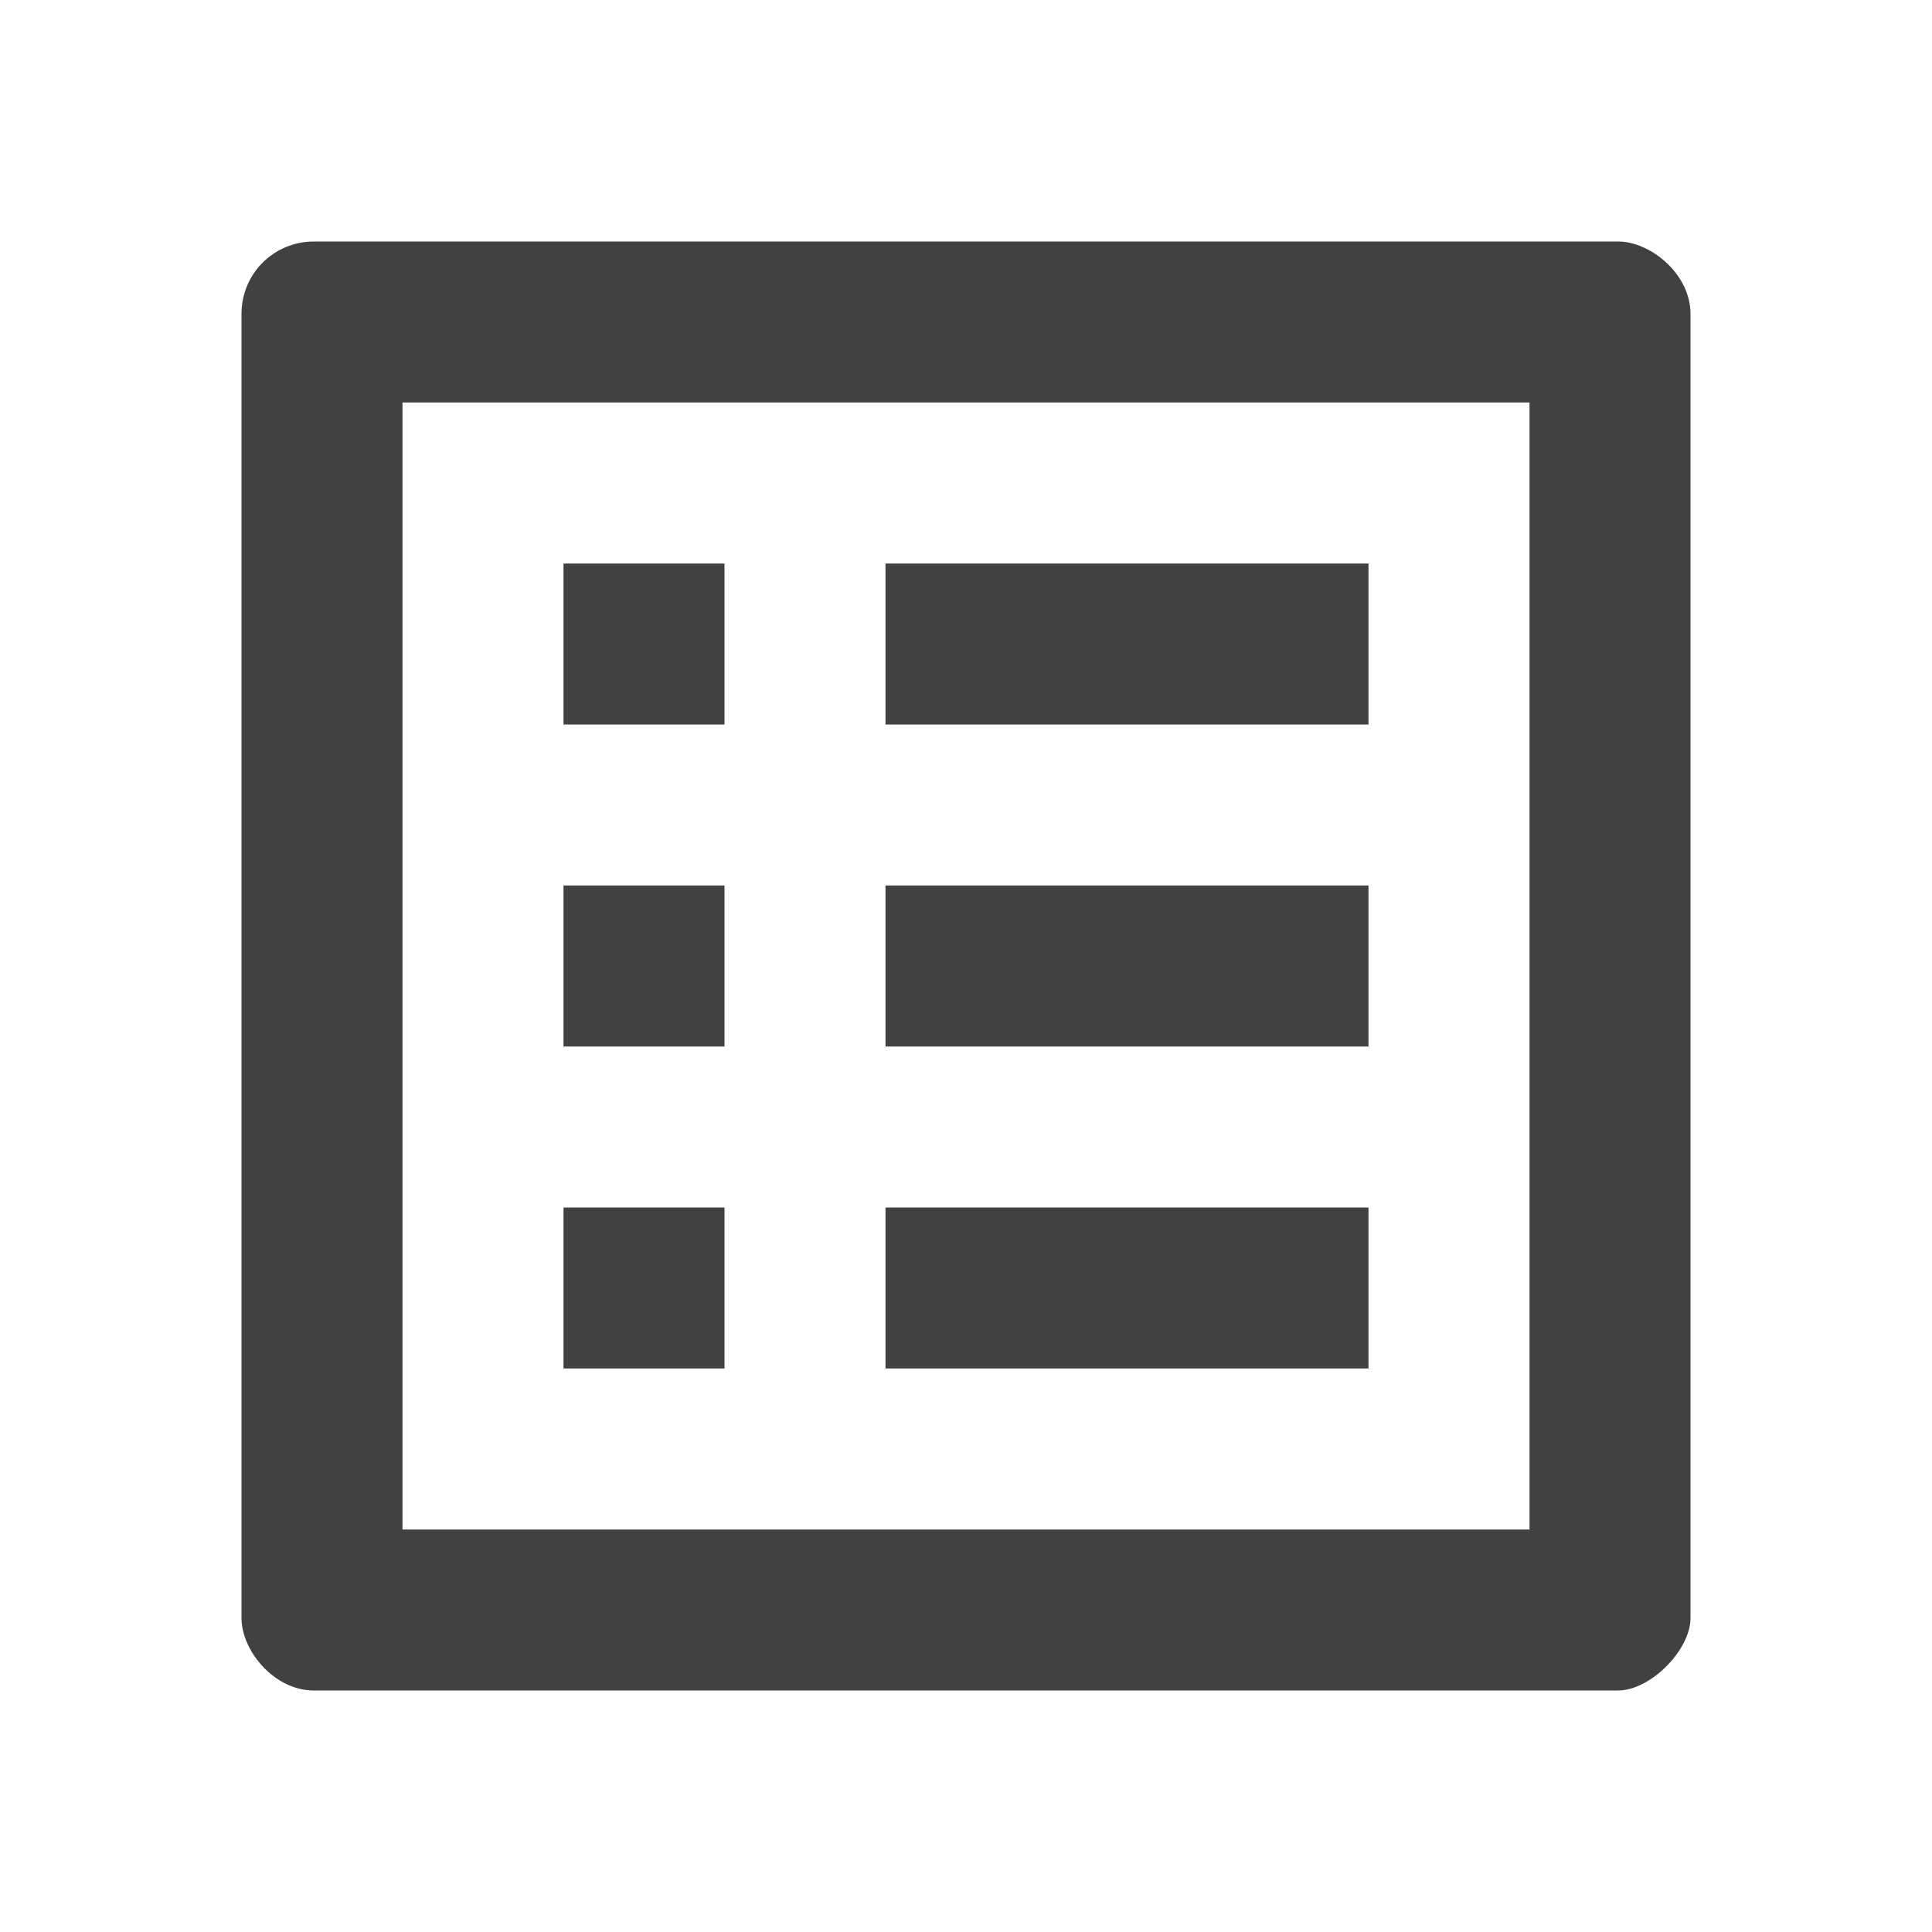 <svg width="24" height="24" viewBox="0 0 24 24" fill="none" xmlns="http://www.w3.org/2000/svg">
<g id="list_alt" clip-path="url(#clip0_113_4979)">
<path id="Vector" d="M11 7H17V9H11V7ZM11 11H17V13H11V11ZM11 15H17V17H11V15ZM7 7H9V9H7V7ZM7 11H9V13H7V11ZM7 15H9V17H7V15ZM20.1 3H3.9C3.4 3 3 3.4 3 3.9V20.1C3 20.5 3.4 21 3.9 21H20.1C20.5 21 21 20.5 21 20.1V3.9C21 3.4 20.5 3 20.1 3ZM19 19H5V5H19V19Z" fill="#424141"/>
</g>
<defs>
<clipPath id="clip0_113_4979">
<rect width="24" height="24" fill="white"/>
</clipPath>
</defs>
</svg>
